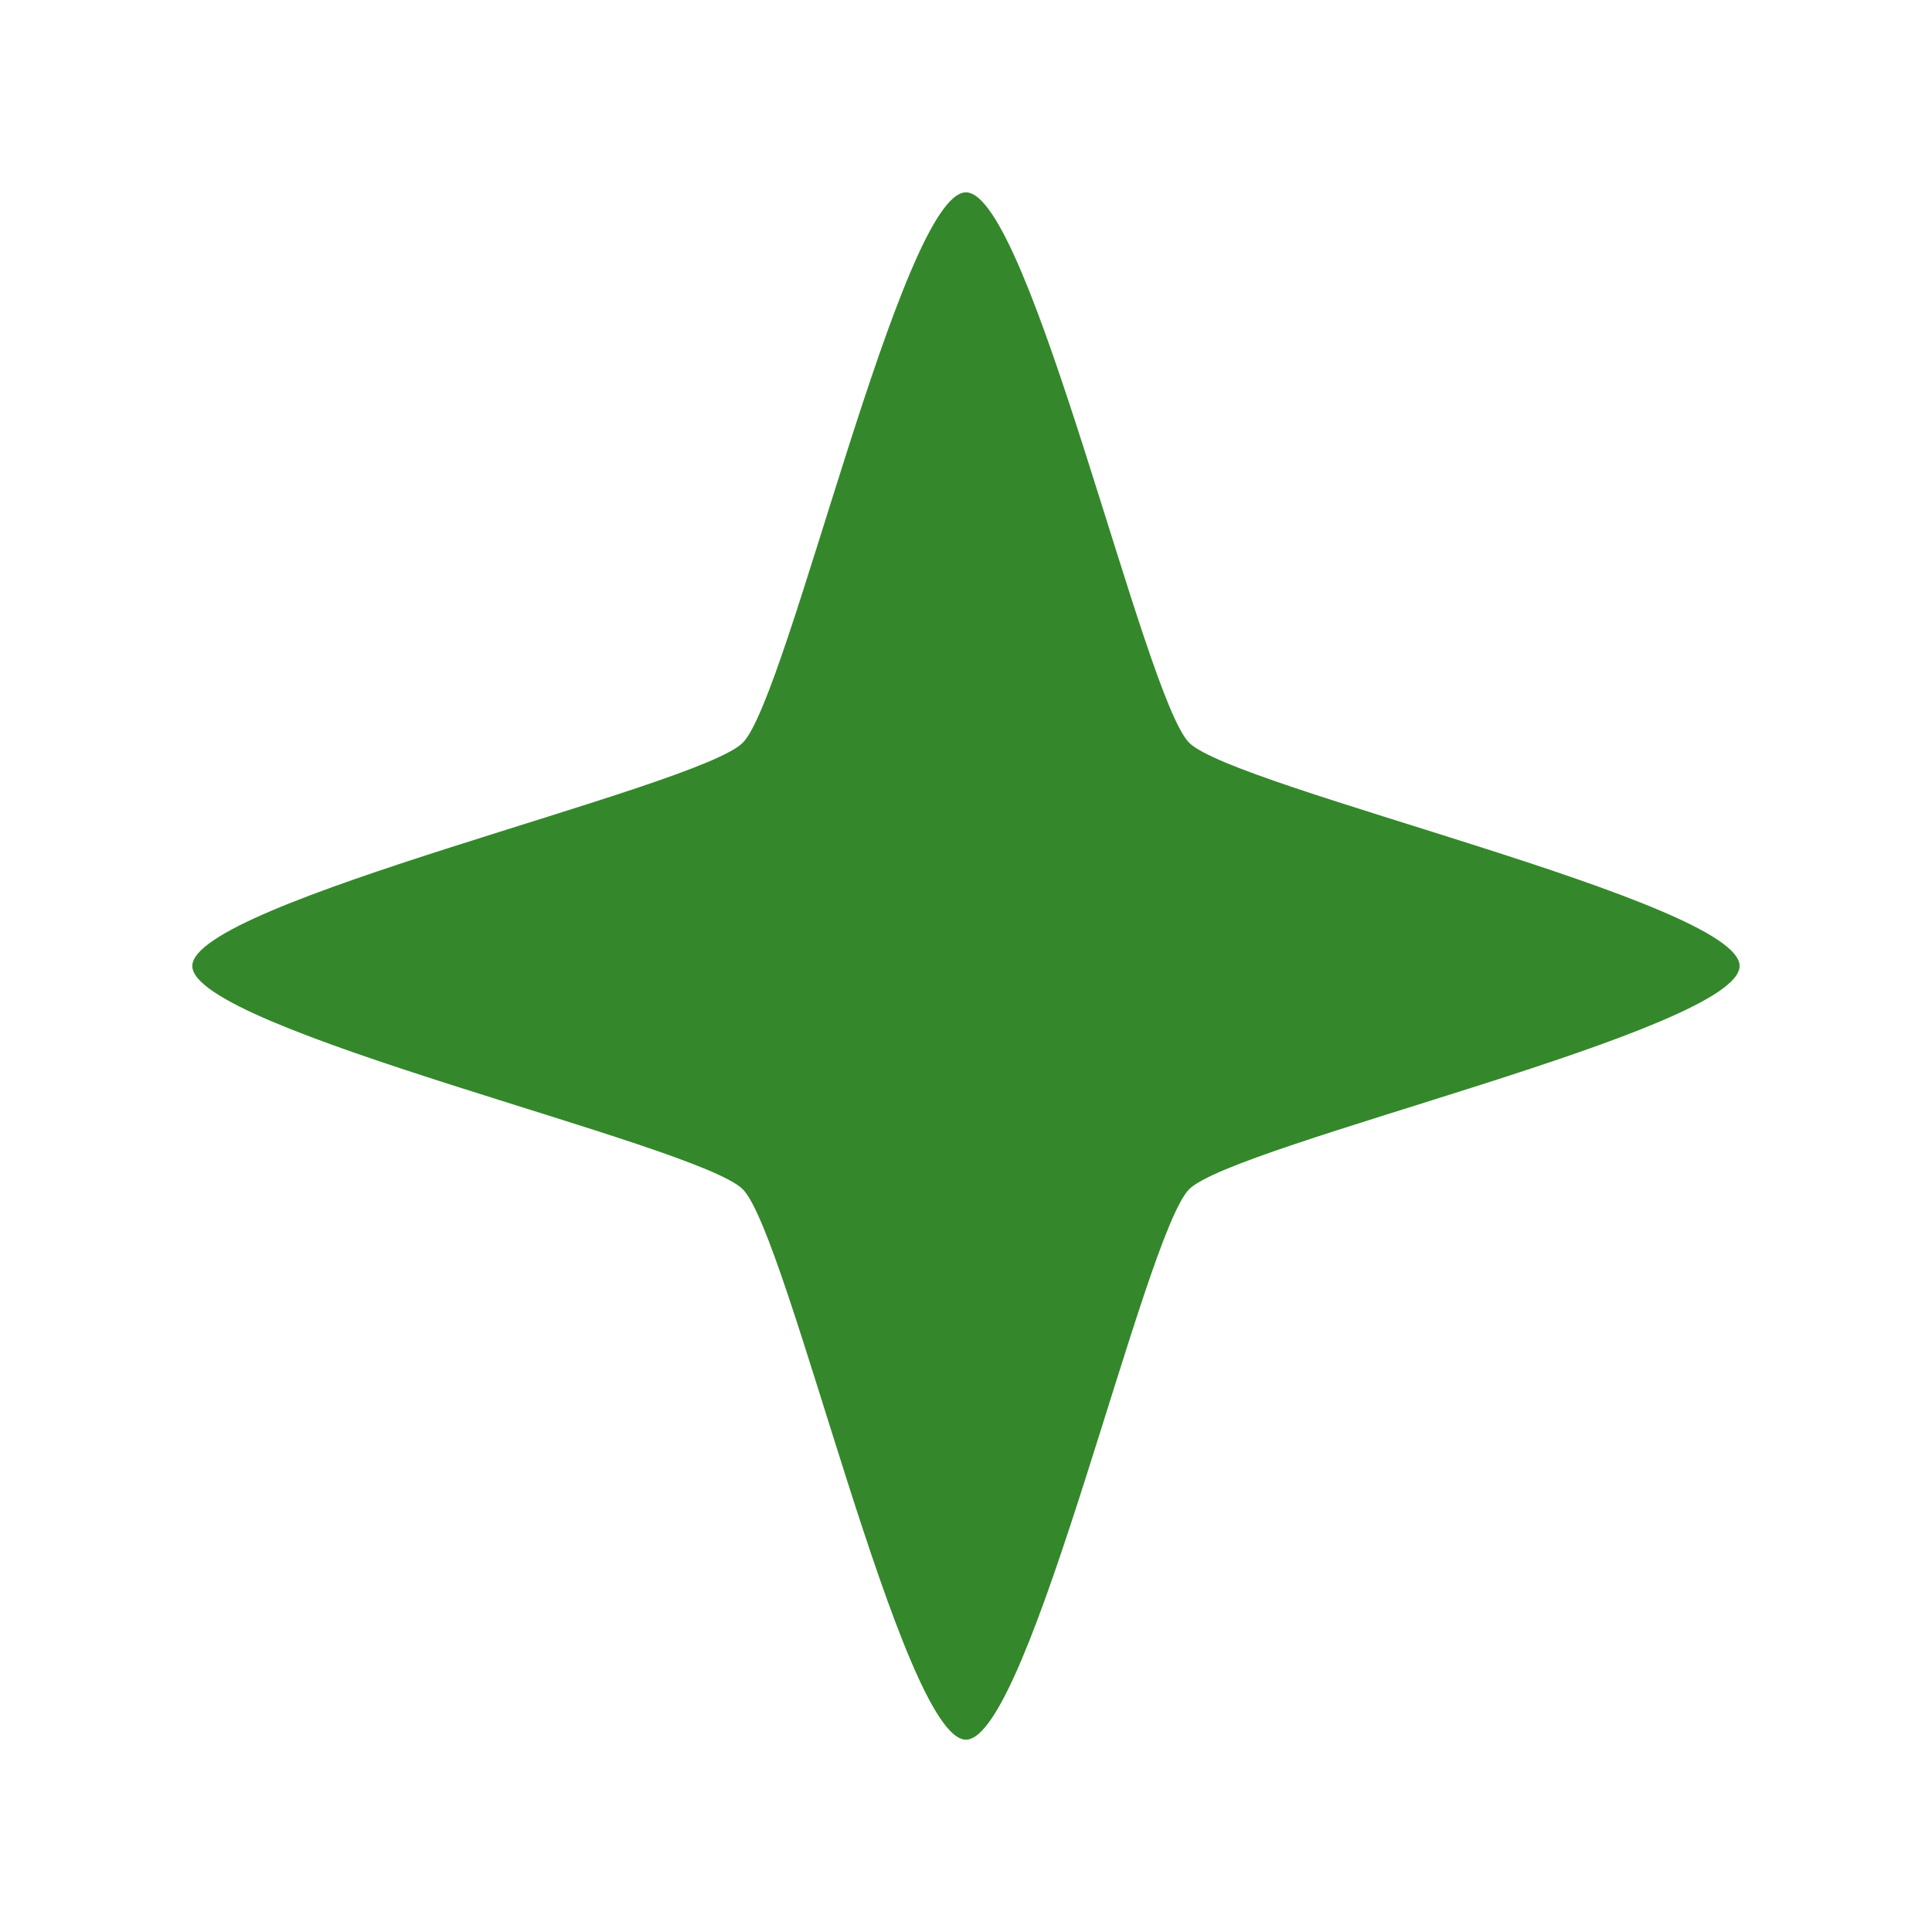 <?xml version="1.0" encoding="UTF-8" standalone="no"?>
<!-- Created with Inkscape (http://www.inkscape.org/) -->

<svg
   width="50"
   height="50"
   viewBox="0 0 50 50"
   version="1.1"
   id="svg1"
   xmlns="http://www.w3.org/2000/svg"
   xmlns:svg="http://www.w3.org/2000/svg"
   xmlns:rdf="http://www.w3.org/1999/02/22-rdf-syntax-ns#"
   xmlns:cc="http://creativecommons.org/ns#">
  <defs
     id="defs1" />
  <g
     id="layer1">
    <path
       style="fill:#34882b;stroke:#404ab1;stroke-width:0;stroke-linejoin:round;paint-order:fill markers stroke"
       id="path1"
       d="m 14.181,31.335 c -1.654,0 -4.608,-13.076 -5.777,-14.245 C 7.234,15.92 -5.842,12.966 -5.842,11.312 c 0,-1.654 13.076,-4.608 14.245,-5.777 1.169,-1.169 4.123,-14.245 5.777,-14.245 1.654,0 4.608,13.076 5.777,14.245 1.169,1.169 14.245,4.123 14.245,5.777 0,1.654 -13.076,4.608 -14.245,5.777 -1.169,1.169 -4.123,14.245 -5.777,14.245 z"
       transform="translate(10.819,13.688)" />
  </g>
</svg>
